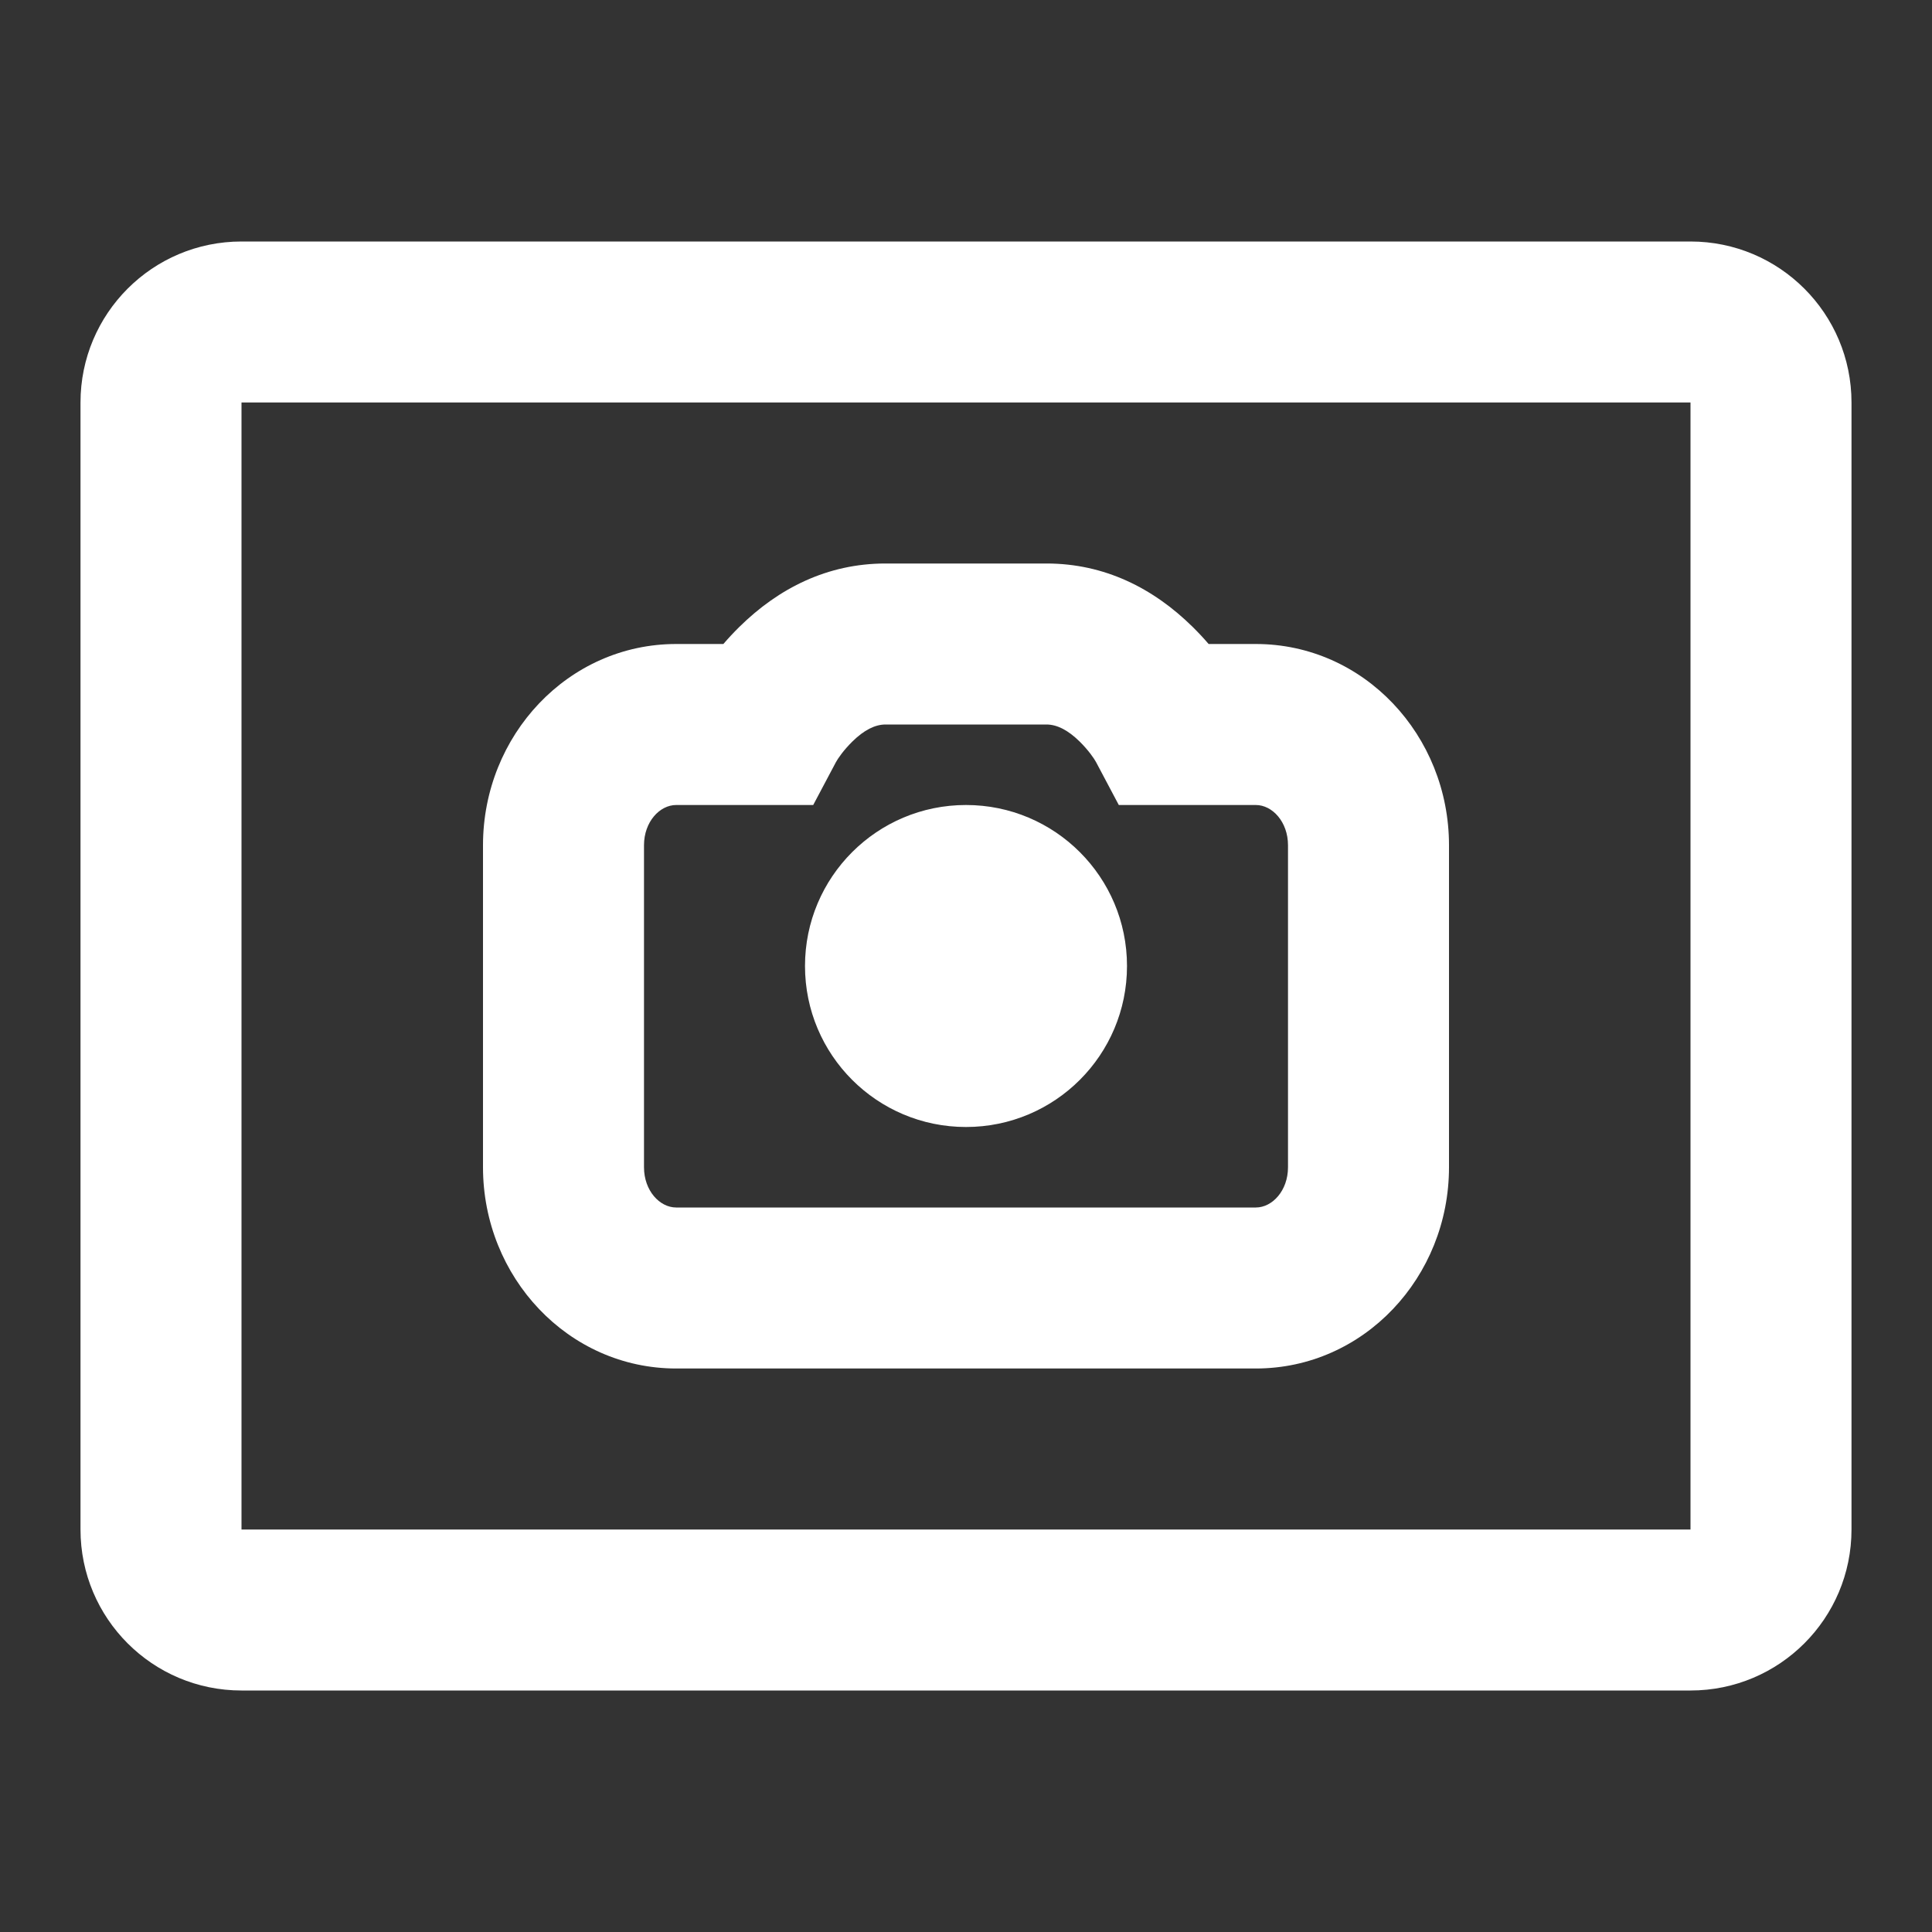 <svg width="24" height="24" viewBox="0 0 24 24" fill="none" xmlns="http://www.w3.org/2000/svg">
<rect x="0" y="0" width="24" height="24" fill="#333333" stroke="none"/>
<path fill-rule="evenodd" clip-rule="evenodd" d="M3 21C1.895 21 1 20.105 1 19V5C1 3.895 1.895 3 3 3H21C22.105 3 23 3.895 23 5V19C23 20.105 22.105 21 21 21H3ZM21 5H3V19H21V5ZM11 7C10.28 7 9.673 7.306 9.184 7.788C9.112 7.859 9.046 7.93 8.986 8H8.4C7.059 8 6 9.134 6 10.5V14.5C6 15.866 7.059 17 8.4 17H15.6C16.942 17 18 15.866 18 14.5V10.5C18 9.134 16.942 8 15.6 8H15.014C14.954 7.93 14.888 7.859 14.816 7.788C14.327 7.306 13.72 7 13 7H11ZM11 9C10.871 9 10.733 9.069 10.588 9.212C10.48 9.318 10.406 9.426 10.384 9.468L10.102 10H8.4C8.195 10 8 10.209 8 10.5V14.5C8 14.791 8.195 15 8.4 15H15.6C15.805 15 16 14.791 16 14.5V10.5C16 10.209 15.805 10 15.6 10H13.898L13.616 9.468C13.594 9.426 13.52 9.318 13.412 9.212C13.267 9.069 13.129 9 13 9H11ZM10 12C10 13.105 10.895 14 12 14C13.105 14 14 13.105 14 12C14 10.895 13.105 10 12 10C10.895 10 10 10.895 10 12Z" fill="white"/>
</svg>
